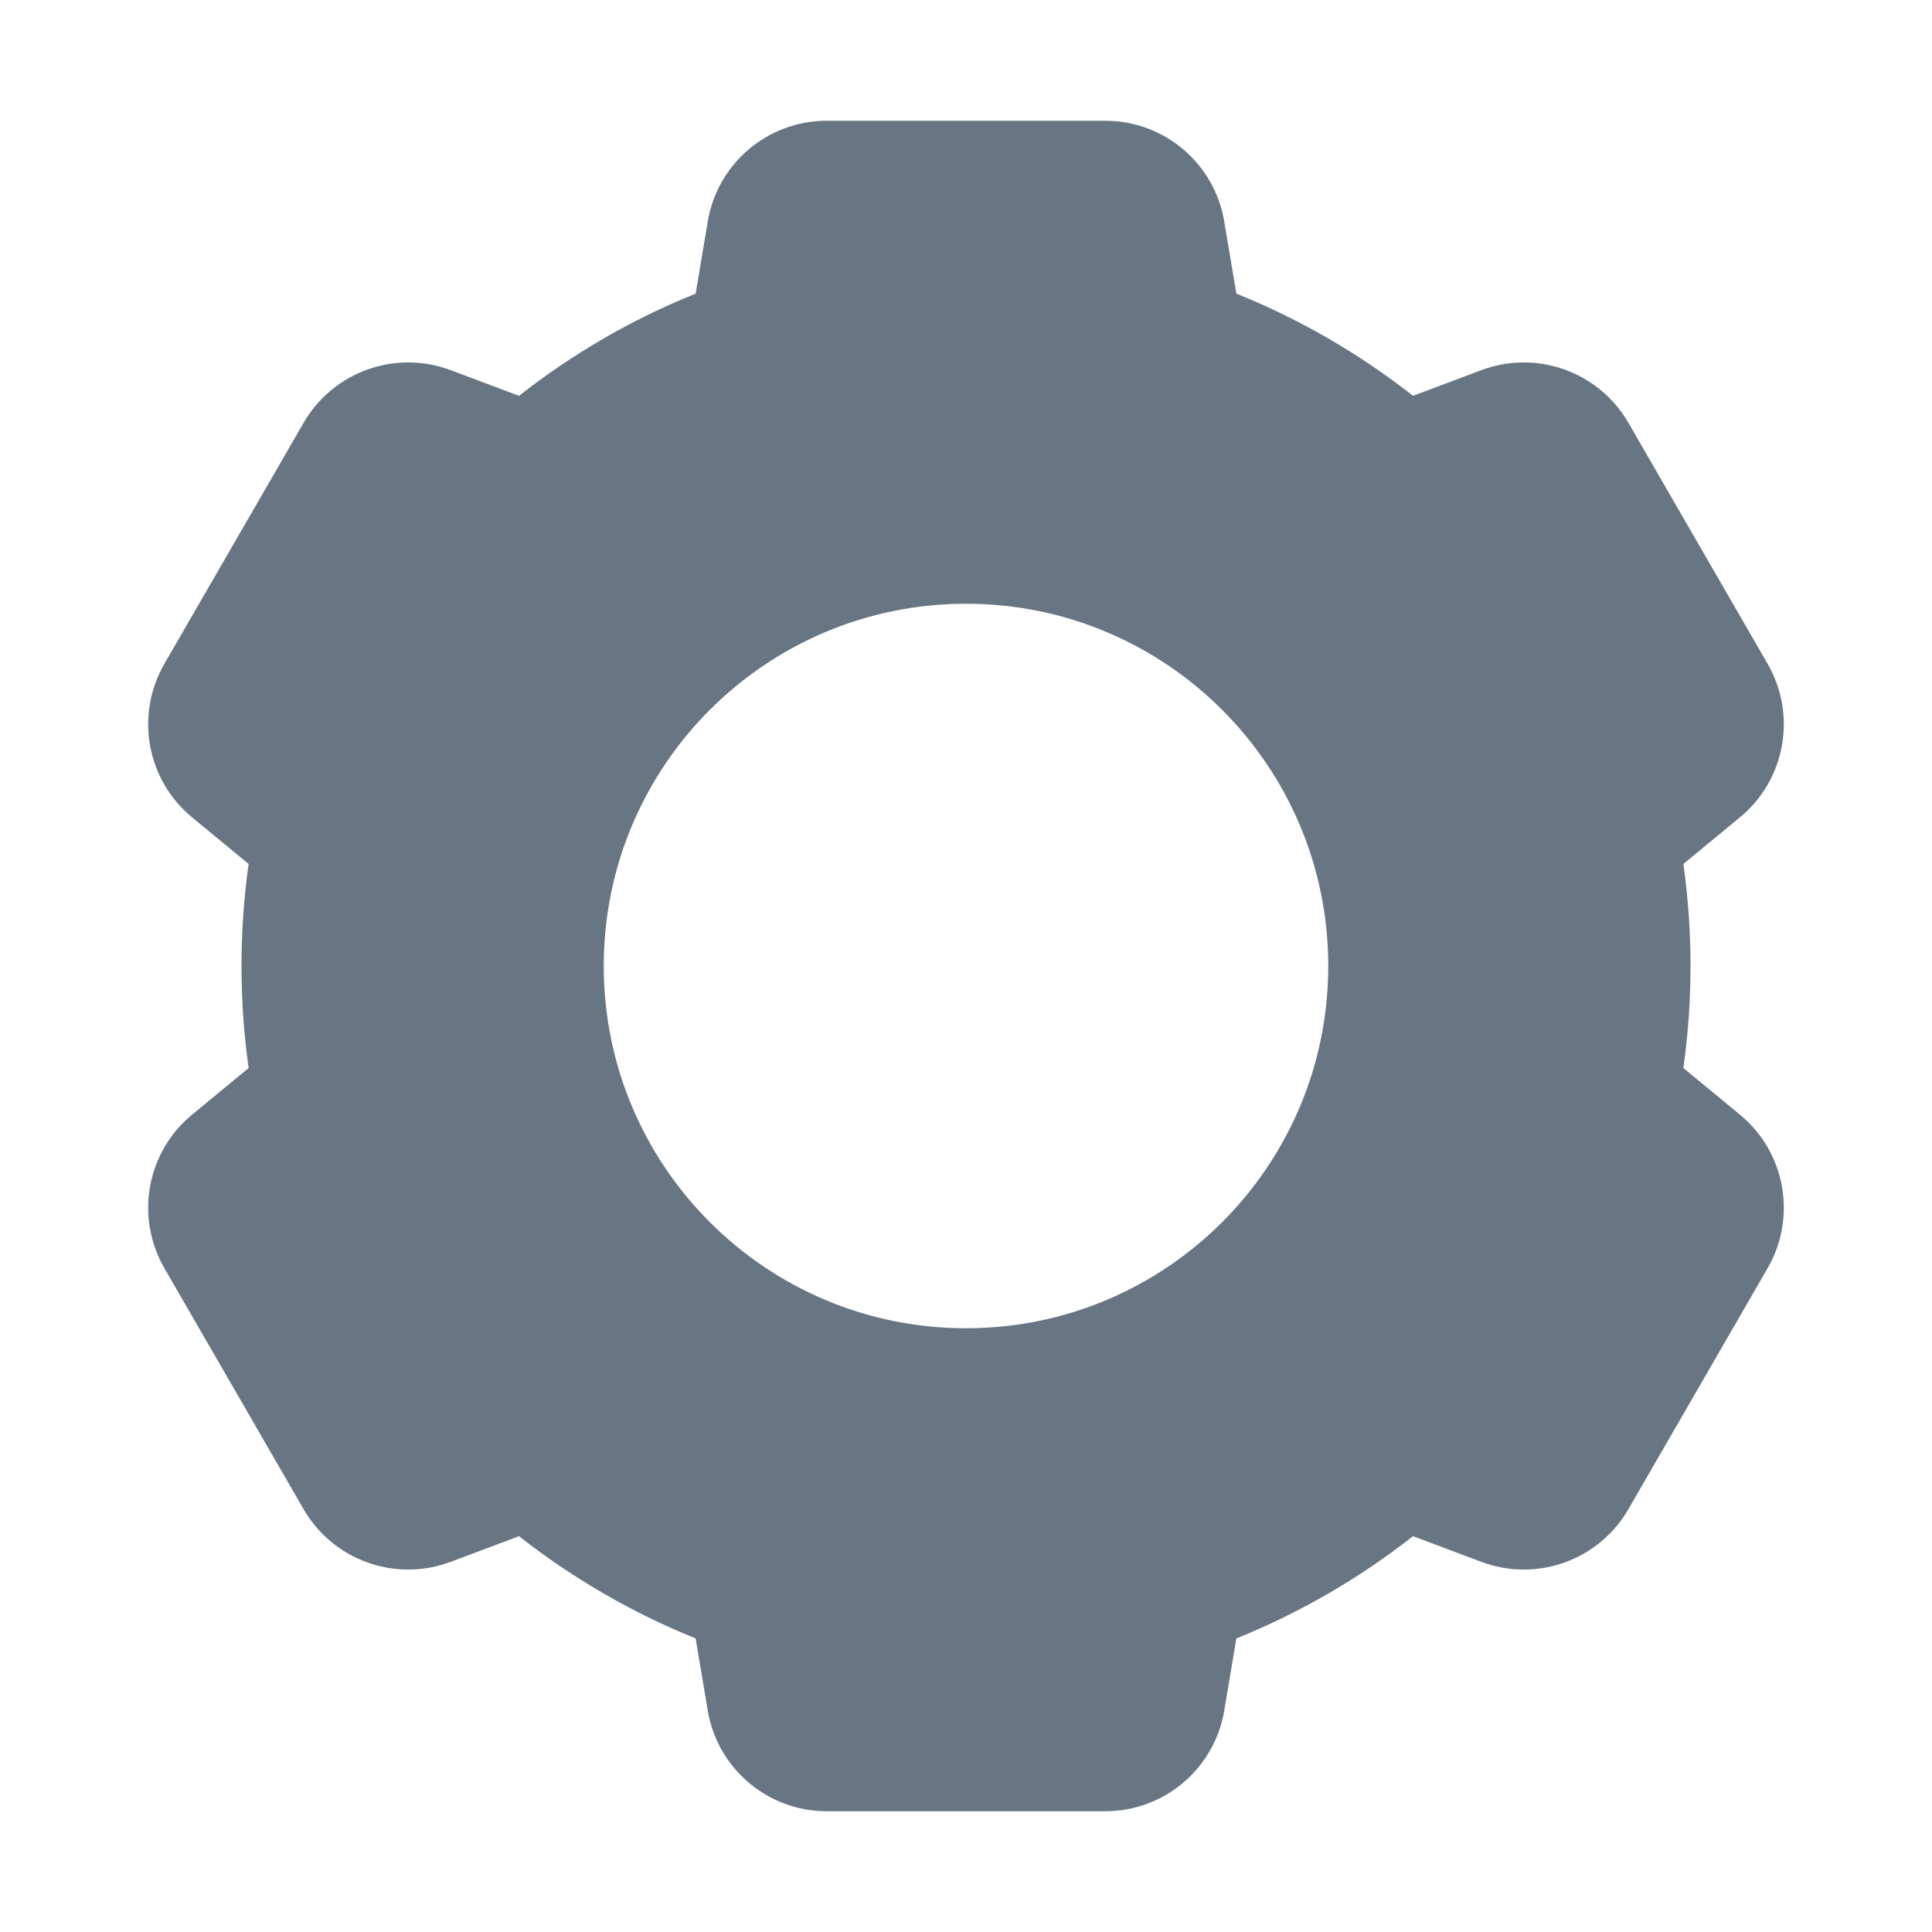 <svg xmlns="http://www.w3.org/2000/svg" width="16" height="16" viewBox="0 0 16 16" fill="none">
    <path fill-rule="evenodd" clip-rule="evenodd" d="M5.861 1.836C5.941 1.353 6.358 1 6.847 1H9.153C9.642 1 10.059 1.353 10.139 1.836L10.239 2.432C10.768 2.644 11.26 2.931 11.702 3.278L12.269 3.065C12.727 2.894 13.241 3.078 13.486 3.502L14.639 5.498C14.883 5.922 14.786 6.46 14.408 6.77L13.941 7.155C13.98 7.431 14 7.713 14 8C14 8.287 13.98 8.569 13.941 8.845L14.408 9.23C14.786 9.54 14.883 10.078 14.639 10.502L13.486 12.498C13.241 12.922 12.727 13.106 12.269 12.935L11.702 12.722C11.26 13.069 10.768 13.355 10.239 13.569L10.139 14.164C10.059 14.647 9.642 15 9.153 15H6.847C6.358 15 5.941 14.647 5.861 14.164L5.761 13.569C5.232 13.355 4.74 13.069 4.298 12.722L3.731 12.935C3.273 13.106 2.759 12.922 2.514 12.498L1.361 10.502C1.117 10.078 1.214 9.54 1.592 9.23L2.059 8.845C2.02 8.569 2 8.287 2 8C2 7.713 2.02 7.431 2.059 7.155L1.592 6.77C1.214 6.46 1.117 5.922 1.361 5.498L2.514 3.502C2.759 3.078 3.273 2.894 3.731 3.065L4.298 3.278C4.74 2.931 5.232 2.644 5.761 2.432L5.861 1.836ZM11 8C11 9.657 9.657 11 8 11C6.343 11 5 9.657 5 8C5 6.343 6.343 5 8 5C9.657 5 11 6.343 11 8Z" fill="#687684"/>
</svg>
